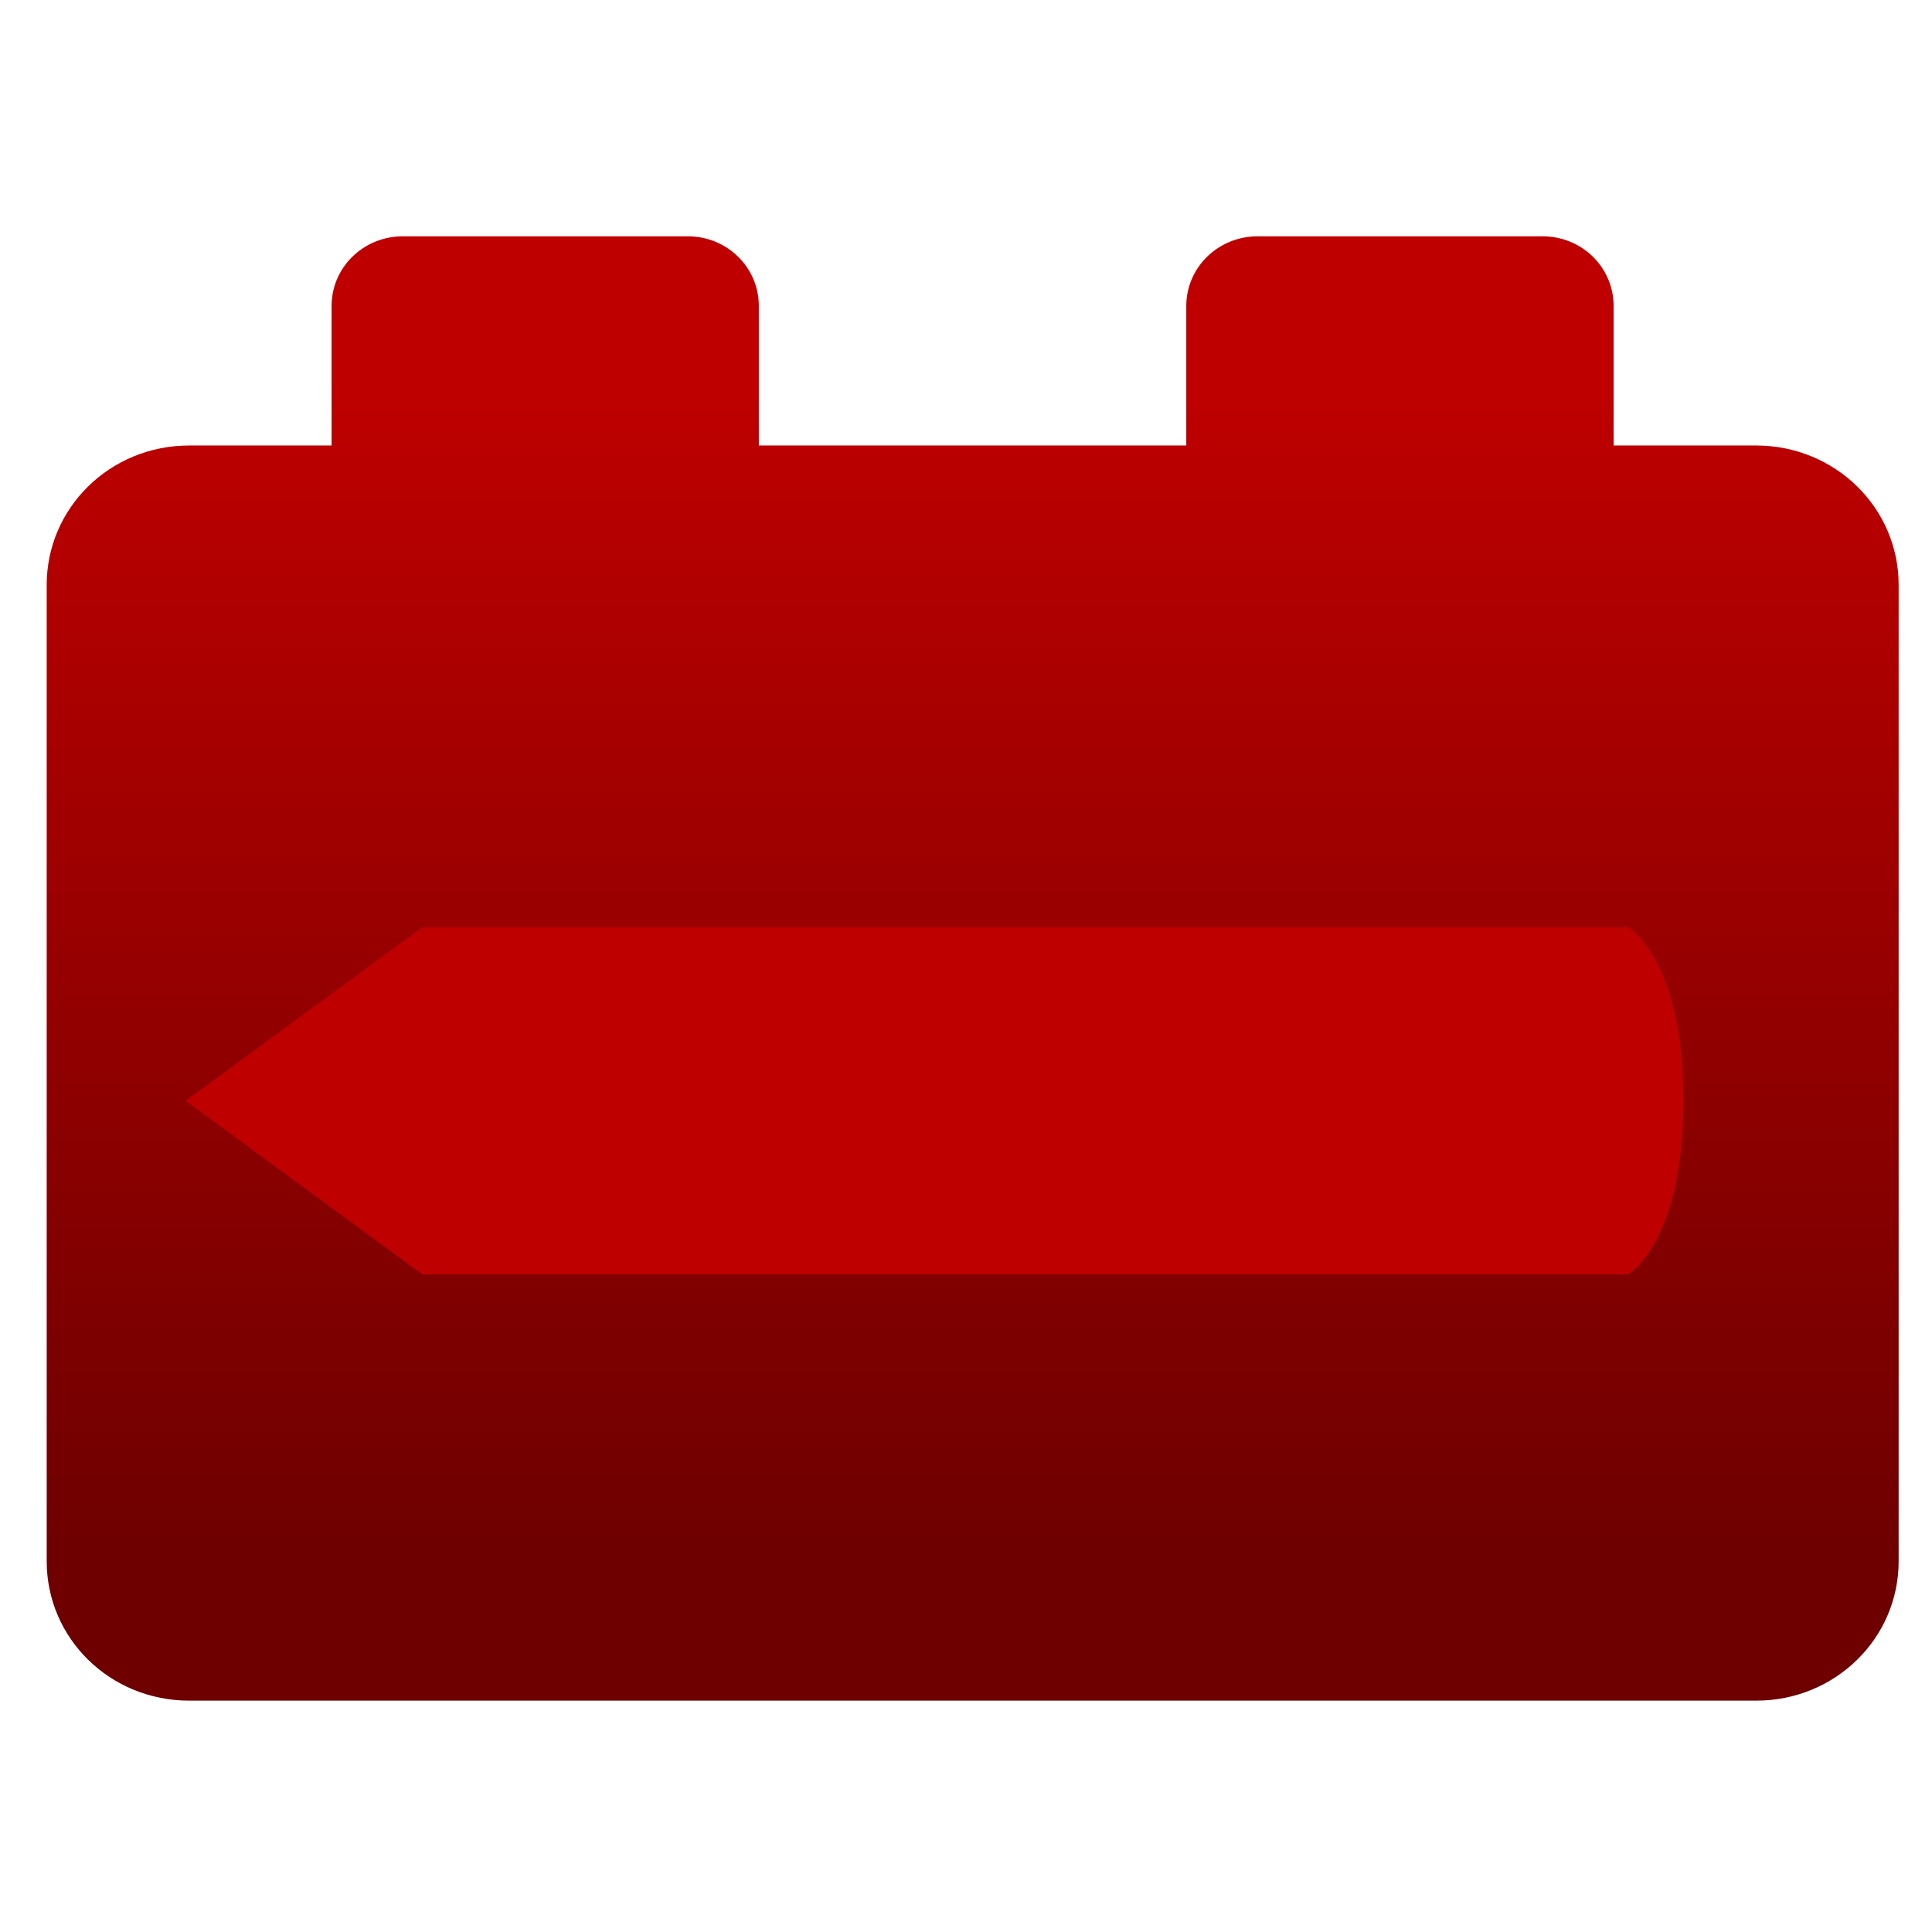 <svg xmlns="http://www.w3.org/2000/svg" xmlns:xlink="http://www.w3.org/1999/xlink" width="64" height="64" viewBox="0 0 64 64" version="1.1"><defs><linearGradient id="linear0" gradientUnits="userSpaceOnUse" x1="0" y1="0" x2="0" y2="1" gradientTransform="matrix(62.473,0,0,39.291,1.659,12.365)"><stop offset="0" style="stop-color:#bf0000;stop-opacity:1;"/><stop offset="1" style="stop-color:#6e0000;stop-opacity:1;"/></linearGradient></defs><g id="surface1"><path style=" stroke:none;fill-rule:nonzero;fill:url(#linear0);" d="M 13.344 7.828 C 12.035 7.828 10.984 8.859 10.984 10.137 L 10.984 14.758 L 6.266 14.758 C 3.648 14.758 1.547 16.82 1.547 19.375 L 1.547 51.719 C 1.547 54.277 3.648 56.336 6.266 56.336 L 58.176 56.336 C 60.789 56.336 62.895 54.277 62.895 51.719 L 62.895 19.375 C 62.895 16.82 60.789 14.758 58.176 14.758 L 53.453 14.758 L 53.453 10.137 C 53.453 8.859 52.406 7.828 51.098 7.828 L 41.66 7.828 C 40.352 7.828 39.297 8.859 39.297 10.137 L 39.297 14.758 L 25.137 14.758 L 25.137 10.137 C 25.137 8.859 24.09 7.828 22.781 7.828 Z M 13.344 7.828 "/><path style=" stroke:none;fill-rule:nonzero;fill:#bf0000;fill-opacity:1;" d="M 53.938 42.215 C 53.938 42.215 55.766 41.184 55.766 36.465 C 55.766 31.75 53.938 30.719 53.938 30.719 L 13.988 30.719 L 6.152 36.465 L 13.988 42.215 "/></g></svg>
